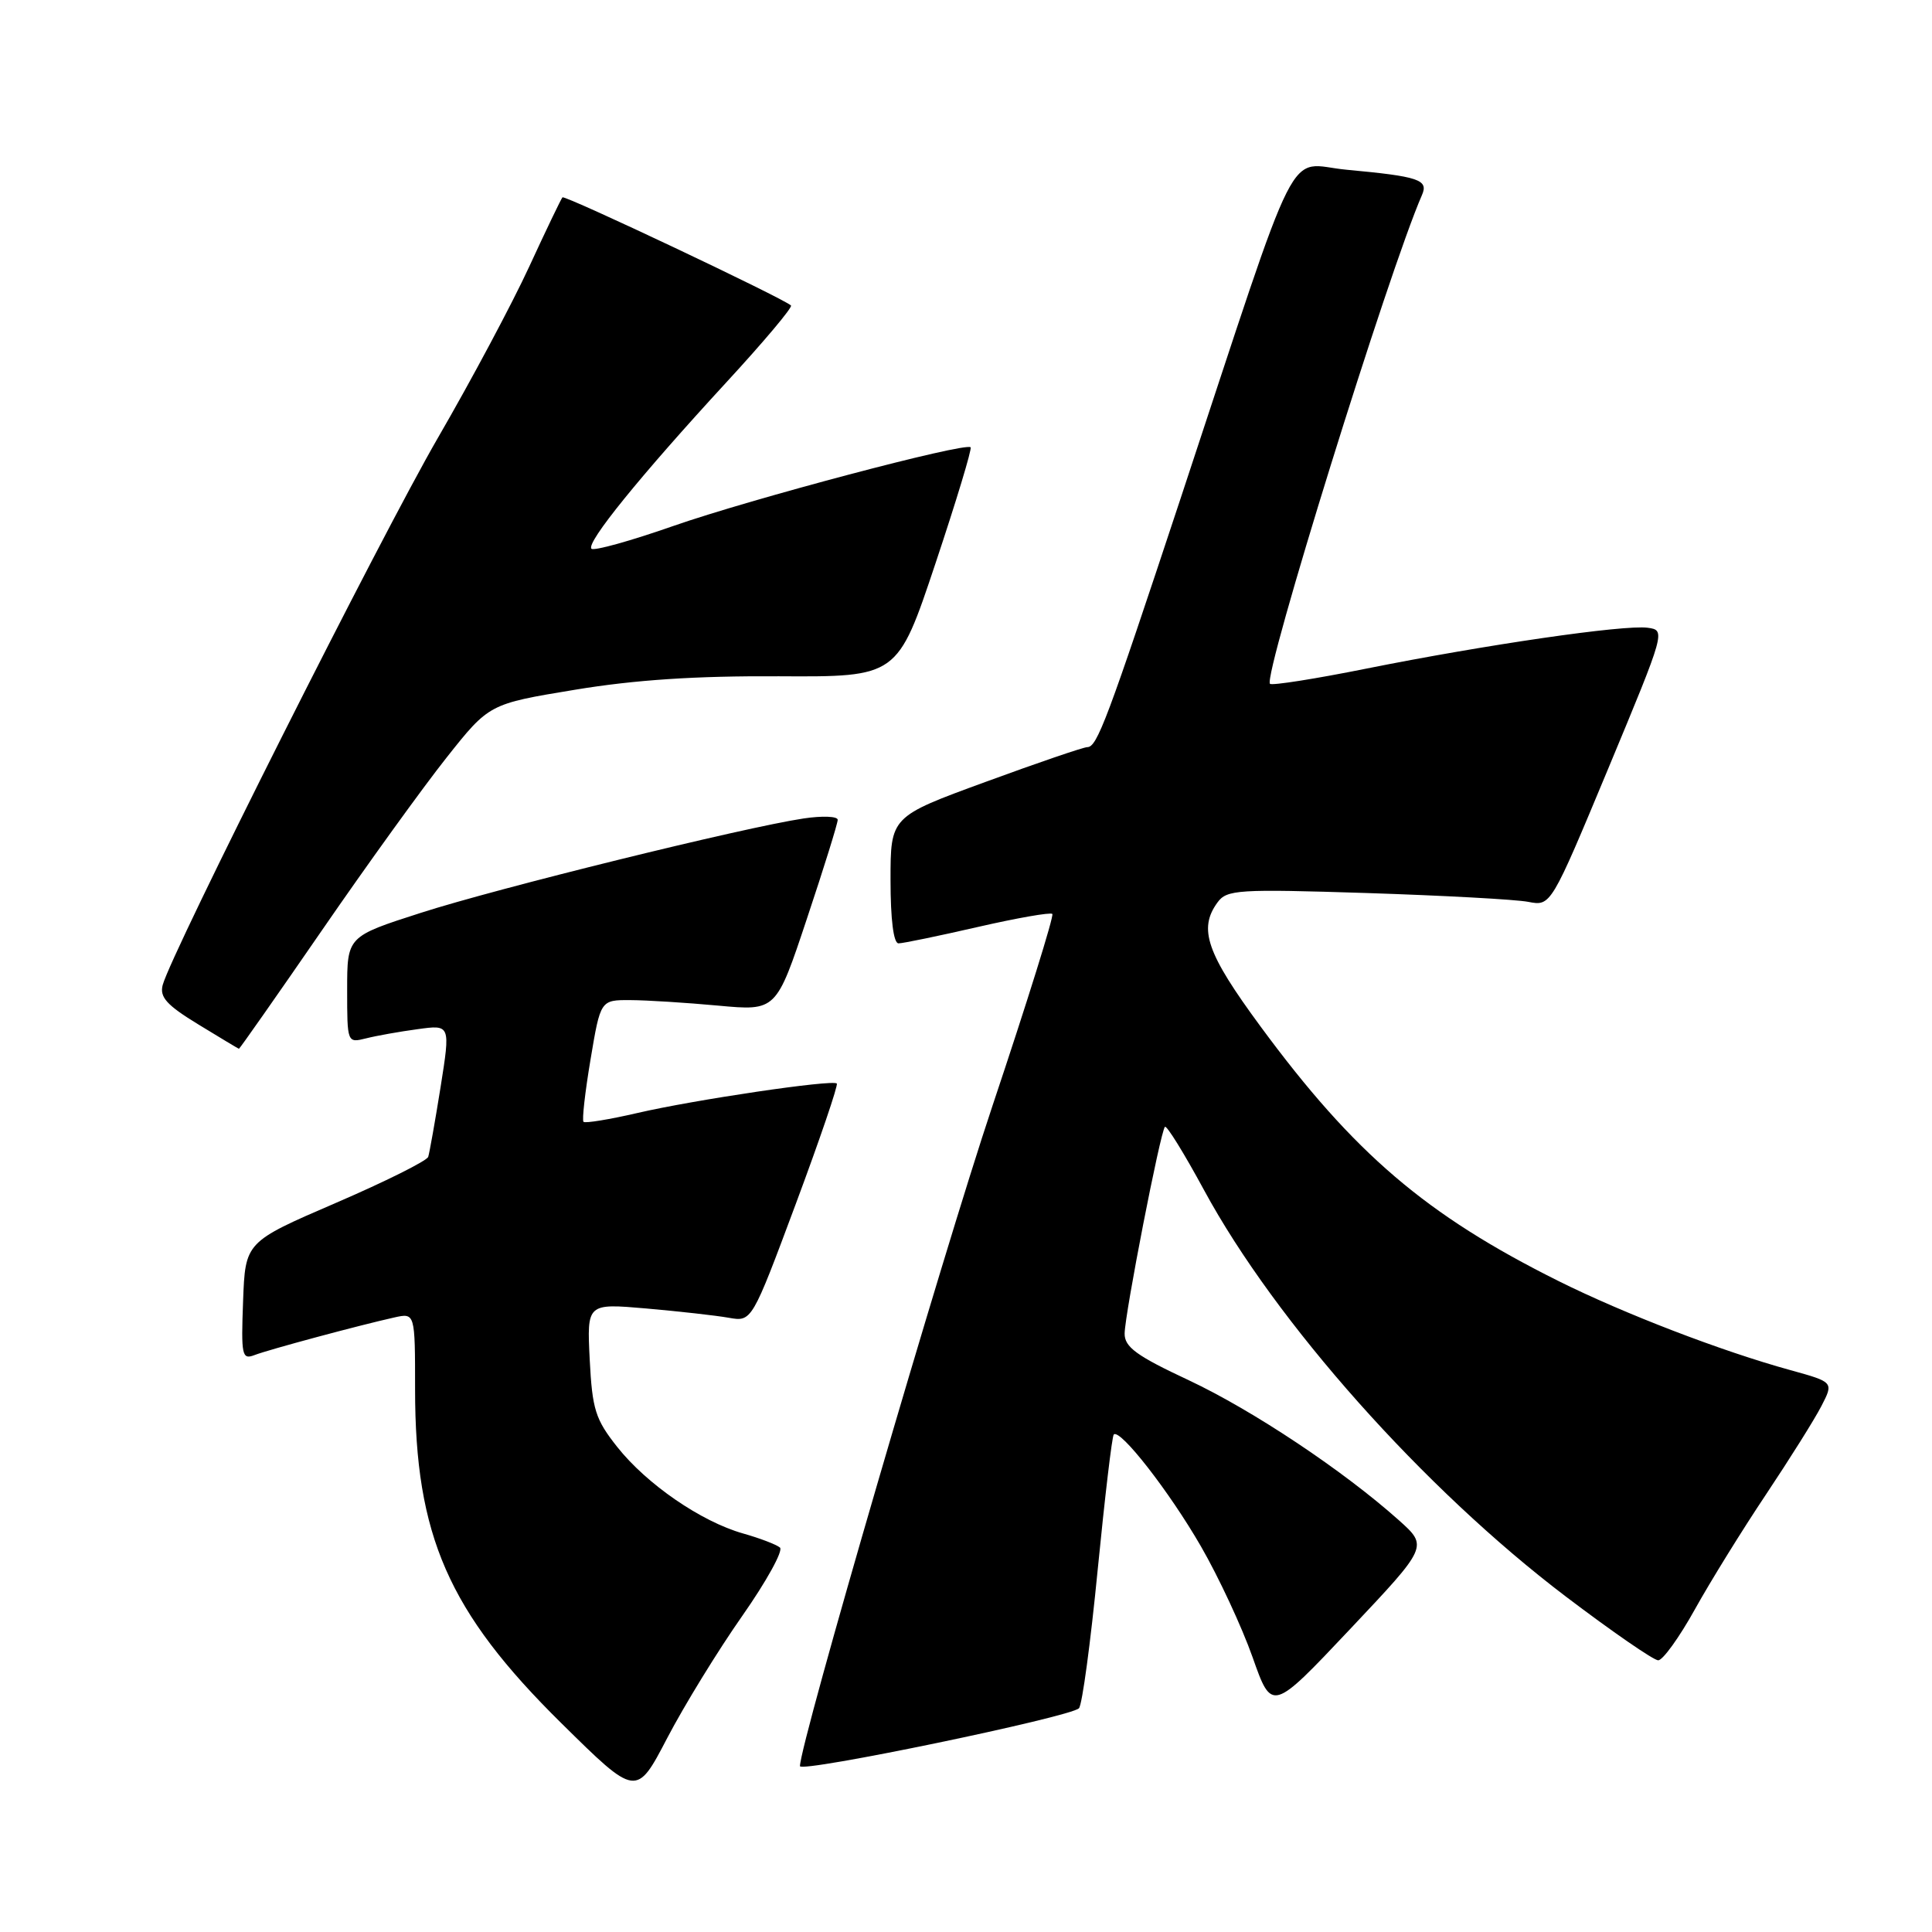 <?xml version="1.0" encoding="UTF-8" standalone="no"?>
<!DOCTYPE svg PUBLIC "-//W3C//DTD SVG 1.1//EN" "http://www.w3.org/Graphics/SVG/1.1/DTD/svg11.dtd" >
<svg xmlns="http://www.w3.org/2000/svg" xmlns:xlink="http://www.w3.org/1999/xlink" version="1.1" viewBox="0 0 256 256">
 <g >
 <path fill="currentColor"
d=" M 98.35 214.12 C 101.56 209.54 103.81 205.46 103.35 205.06 C 102.88 204.66 100.68 203.82 98.45 203.19 C 92.89 201.61 85.69 196.66 81.78 191.72 C 78.89 188.07 78.48 186.77 78.14 180.15 C 77.77 172.70 77.77 172.70 85.63 173.38 C 89.96 173.76 94.88 174.31 96.56 174.61 C 99.62 175.15 99.62 175.15 105.44 159.54 C 108.64 150.95 111.09 143.76 110.88 143.57 C 110.29 143.02 91.98 145.73 84.45 147.48 C 80.74 148.34 77.53 148.86 77.32 148.65 C 77.10 148.44 77.52 144.72 78.25 140.38 C 79.57 132.50 79.57 132.50 83.54 132.52 C 85.72 132.53 90.95 132.86 95.17 133.25 C 102.85 133.96 102.85 133.96 106.92 121.73 C 109.17 115.00 111.00 109.11 111.00 108.63 C 111.00 108.16 108.97 108.08 106.49 108.45 C 98.59 109.63 65.86 117.70 55.75 120.96 C 46.00 124.09 46.00 124.09 46.00 131.16 C 46.00 138.19 46.01 138.21 48.50 137.59 C 49.88 137.24 52.96 136.69 55.35 136.37 C 59.69 135.77 59.69 135.77 58.38 144.04 C 57.65 148.60 56.91 152.76 56.74 153.29 C 56.56 153.82 51.03 156.58 44.46 159.41 C 32.50 164.57 32.50 164.57 32.21 172.41 C 31.94 179.60 32.06 180.19 33.71 179.56 C 35.60 178.83 47.58 175.61 52.25 174.57 C 55.00 173.96 55.00 173.96 55.00 184.09 C 55.00 203.49 59.40 213.55 74.37 228.32 C 84.32 238.14 84.32 238.14 88.41 230.30 C 90.66 225.99 95.13 218.71 98.35 214.12 Z  M 142.97 226.35 C 143.40 225.88 144.51 217.62 145.45 208.00 C 146.40 198.38 147.35 190.31 147.58 190.08 C 148.41 189.26 154.95 197.65 159.13 204.90 C 161.48 208.97 164.55 215.57 165.97 219.58 C 168.53 226.85 168.53 226.85 178.88 215.88 C 189.23 204.91 189.23 204.91 185.37 201.45 C 178.03 194.89 166.01 186.88 157.52 182.89 C 150.59 179.65 149.00 178.49 149.02 176.70 C 149.05 174.07 153.76 149.91 154.36 149.31 C 154.59 149.08 156.92 152.85 159.54 157.69 C 169.03 175.21 188.66 197.27 207.48 211.55 C 213.61 216.20 219.12 220.00 219.72 220.00 C 220.33 220.00 222.52 216.96 224.58 213.25 C 226.64 209.54 230.89 202.68 234.02 198.00 C 237.14 193.32 240.44 188.07 241.34 186.32 C 242.98 183.14 242.98 183.14 237.24 181.55 C 228.11 179.04 215.17 174.06 206.50 169.74 C 188.97 161.00 179.43 152.86 167.02 136.00 C 159.87 126.29 158.76 123.08 161.33 119.57 C 162.56 117.88 164.04 117.79 181.08 118.33 C 191.21 118.66 200.85 119.18 202.50 119.50 C 205.50 120.08 205.50 120.08 213.12 101.79 C 220.68 83.62 220.72 83.50 218.32 83.18 C 215.18 82.76 196.85 85.43 181.12 88.58 C 174.31 89.95 168.53 90.86 168.28 90.61 C 167.31 89.64 184.03 35.85 188.42 25.84 C 189.31 23.81 188.01 23.38 178.42 22.49 C 170.27 21.73 172.66 16.99 156.45 66.00 C 146.67 95.54 145.37 99.00 144.07 99.00 C 143.57 99.00 137.50 101.07 130.58 103.61 C 118.00 108.21 118.00 108.21 118.00 116.61 C 118.00 121.86 118.40 125.00 119.06 125.00 C 119.65 125.00 124.37 124.02 129.56 122.83 C 134.75 121.64 139.20 120.86 139.44 121.10 C 139.68 121.35 136.11 132.78 131.51 146.52 C 124.76 166.70 106.00 231.03 106.00 234.02 C 106.00 234.95 141.93 227.50 142.97 226.35 Z  M 42.66 123.27 C 48.62 114.61 56.05 104.32 59.16 100.40 C 64.81 93.27 64.81 93.27 76.16 91.40 C 84.12 90.08 92.19 89.55 103.21 89.61 C 118.93 89.70 118.93 89.70 123.95 74.67 C 126.71 66.40 128.81 59.47 128.61 59.27 C 127.92 58.58 99.45 66.12 89.23 69.69 C 83.58 71.67 78.69 73.03 78.37 72.71 C 77.62 71.95 84.83 63.06 96.21 50.70 C 101.18 45.31 105.05 40.71 104.81 40.48 C 103.90 39.57 74.85 25.82 74.53 26.15 C 74.35 26.34 72.36 30.48 70.12 35.34 C 67.88 40.20 62.44 50.40 58.04 57.99 C 50.47 71.06 22.73 126.20 21.56 130.51 C 21.13 132.12 22.08 133.18 26.26 135.73 C 29.14 137.49 31.57 138.95 31.66 138.97 C 31.75 138.98 36.70 131.92 42.66 123.27 Z "/>
</g>
</svg>